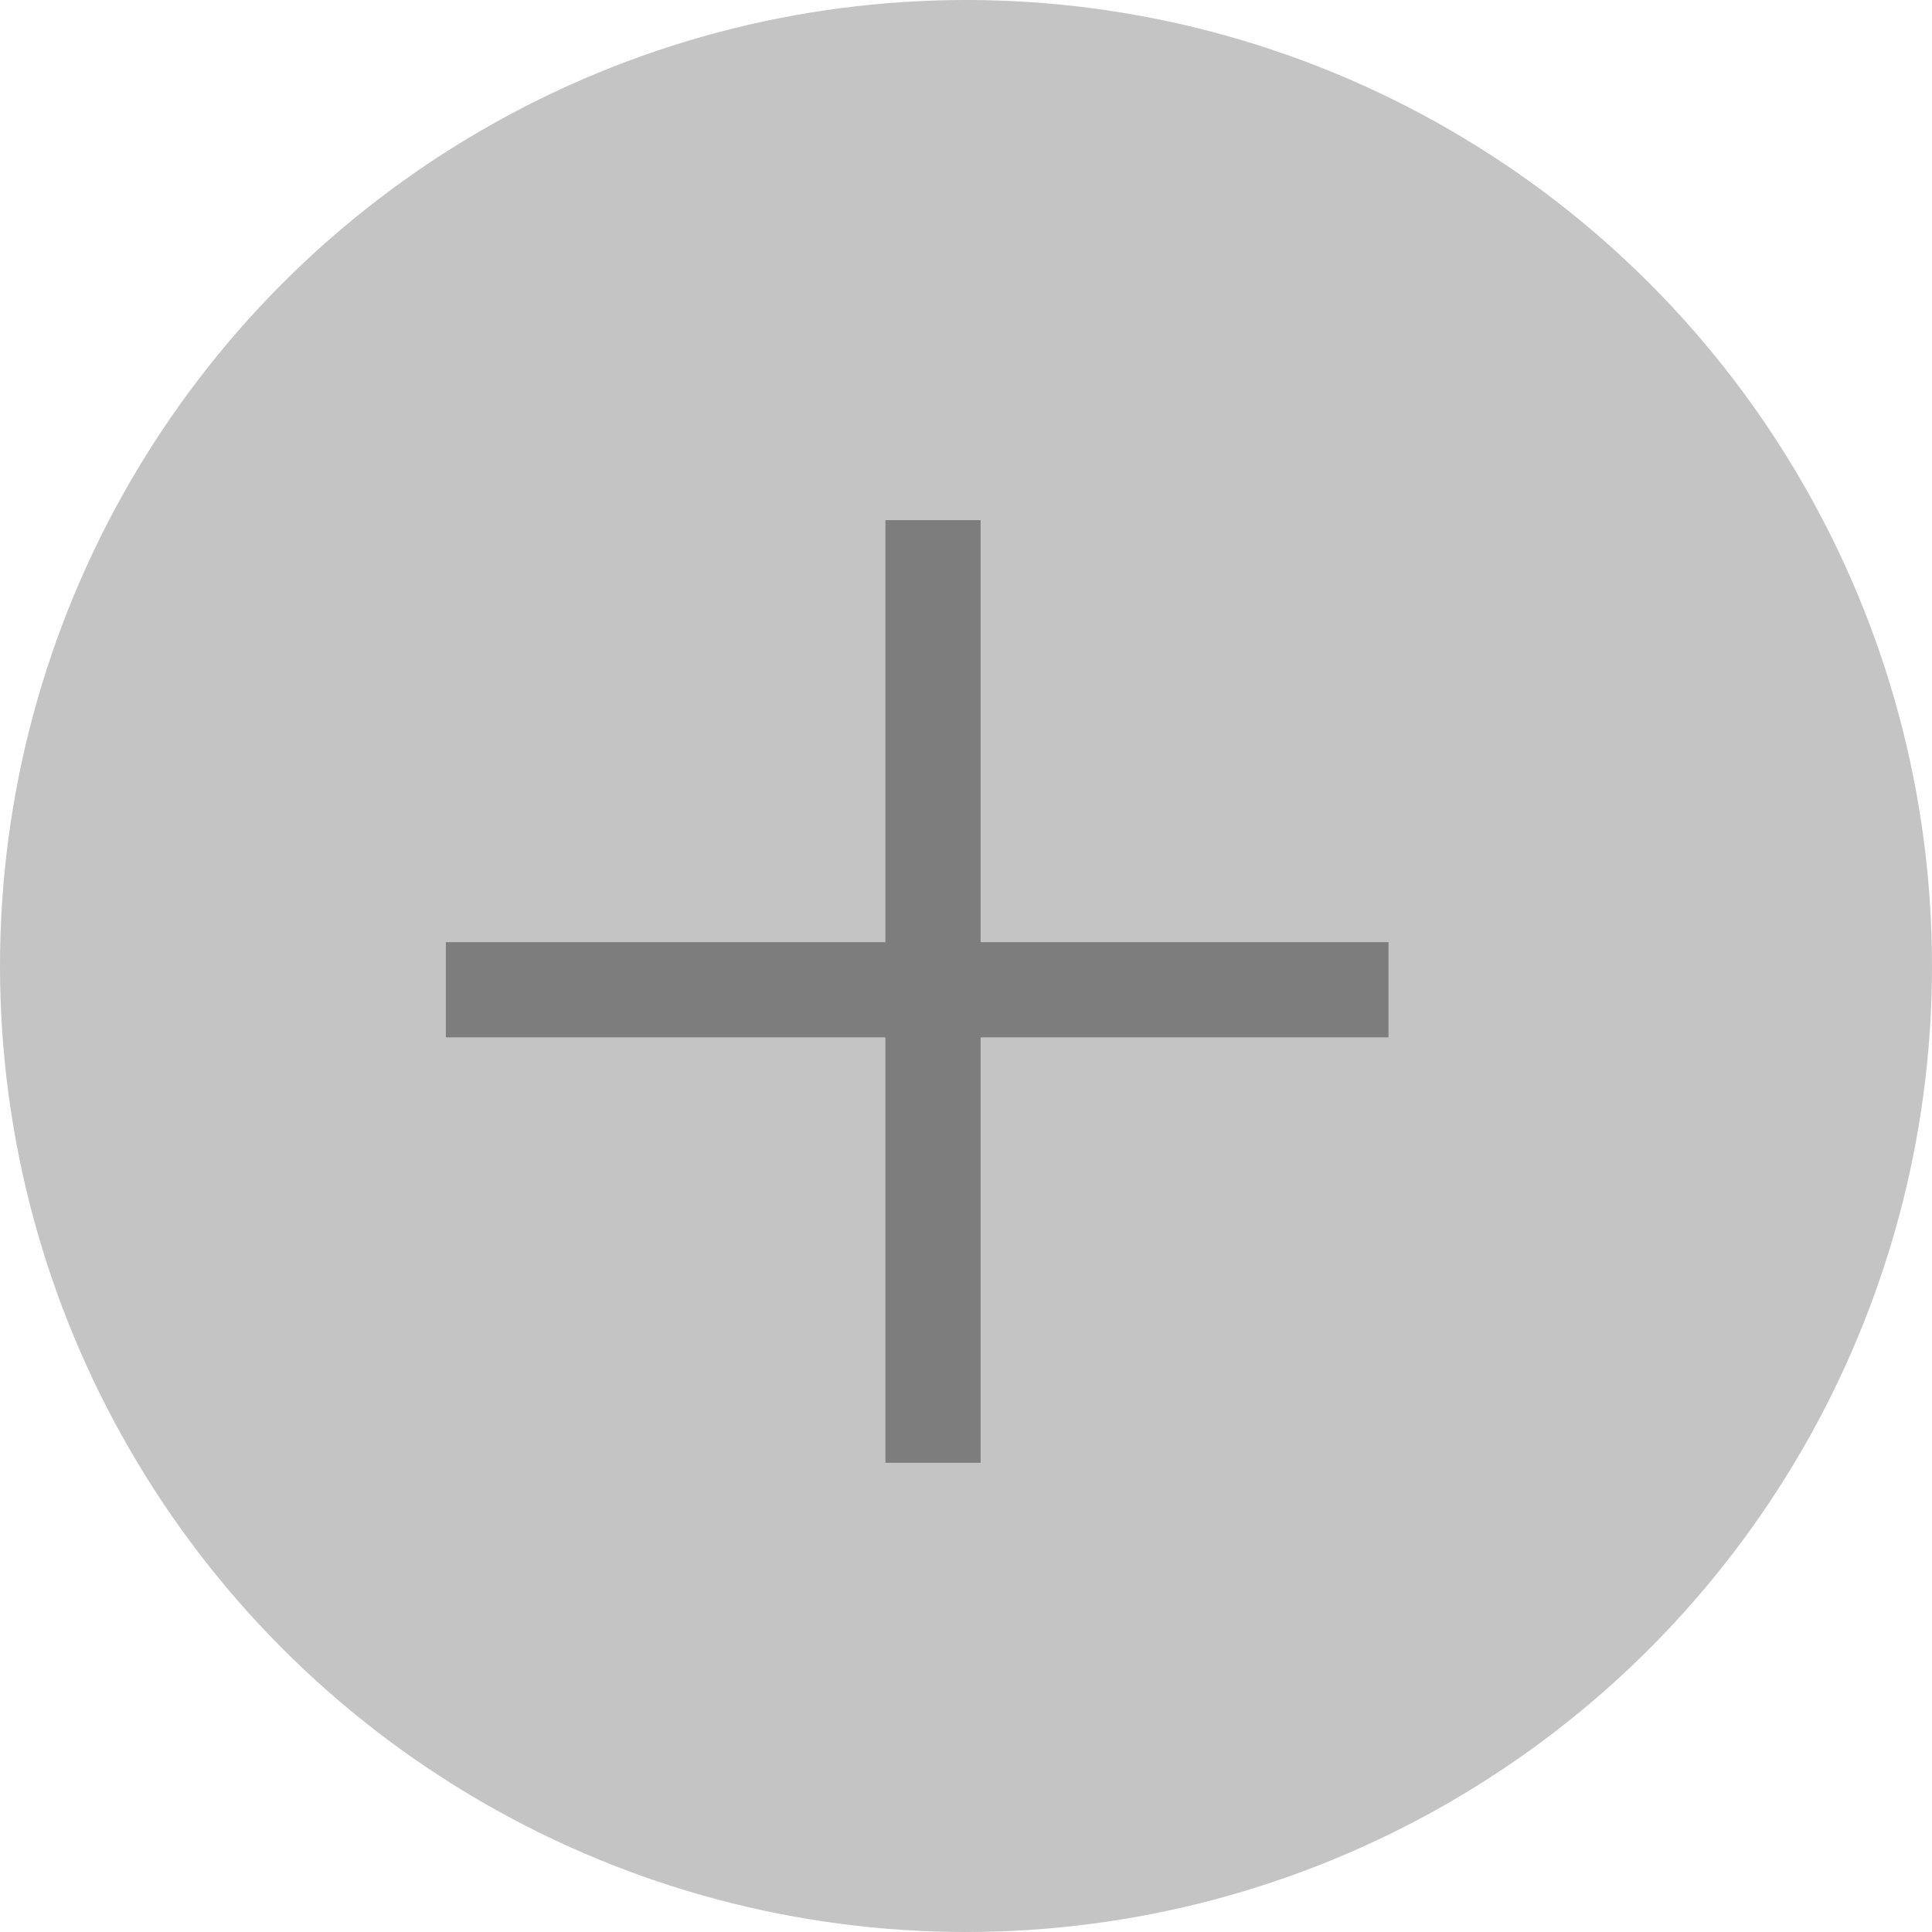 <svg width="40" height="40" viewBox="0 0 40 40" fill="none" xmlns="http://www.w3.org/2000/svg">
<circle cx="20" cy="20" r="20" fill="#C4C4C4"/>
<line x1="19.317" y1="30.285" x2="19.317" y2="10.769" stroke="#7D7D7D" stroke-width="1.971"/>
<line x1="9.231" y1="20.492" x2="28.747" y2="20.492" stroke="#7D7D7D" stroke-width="1.971"/>
</svg>

